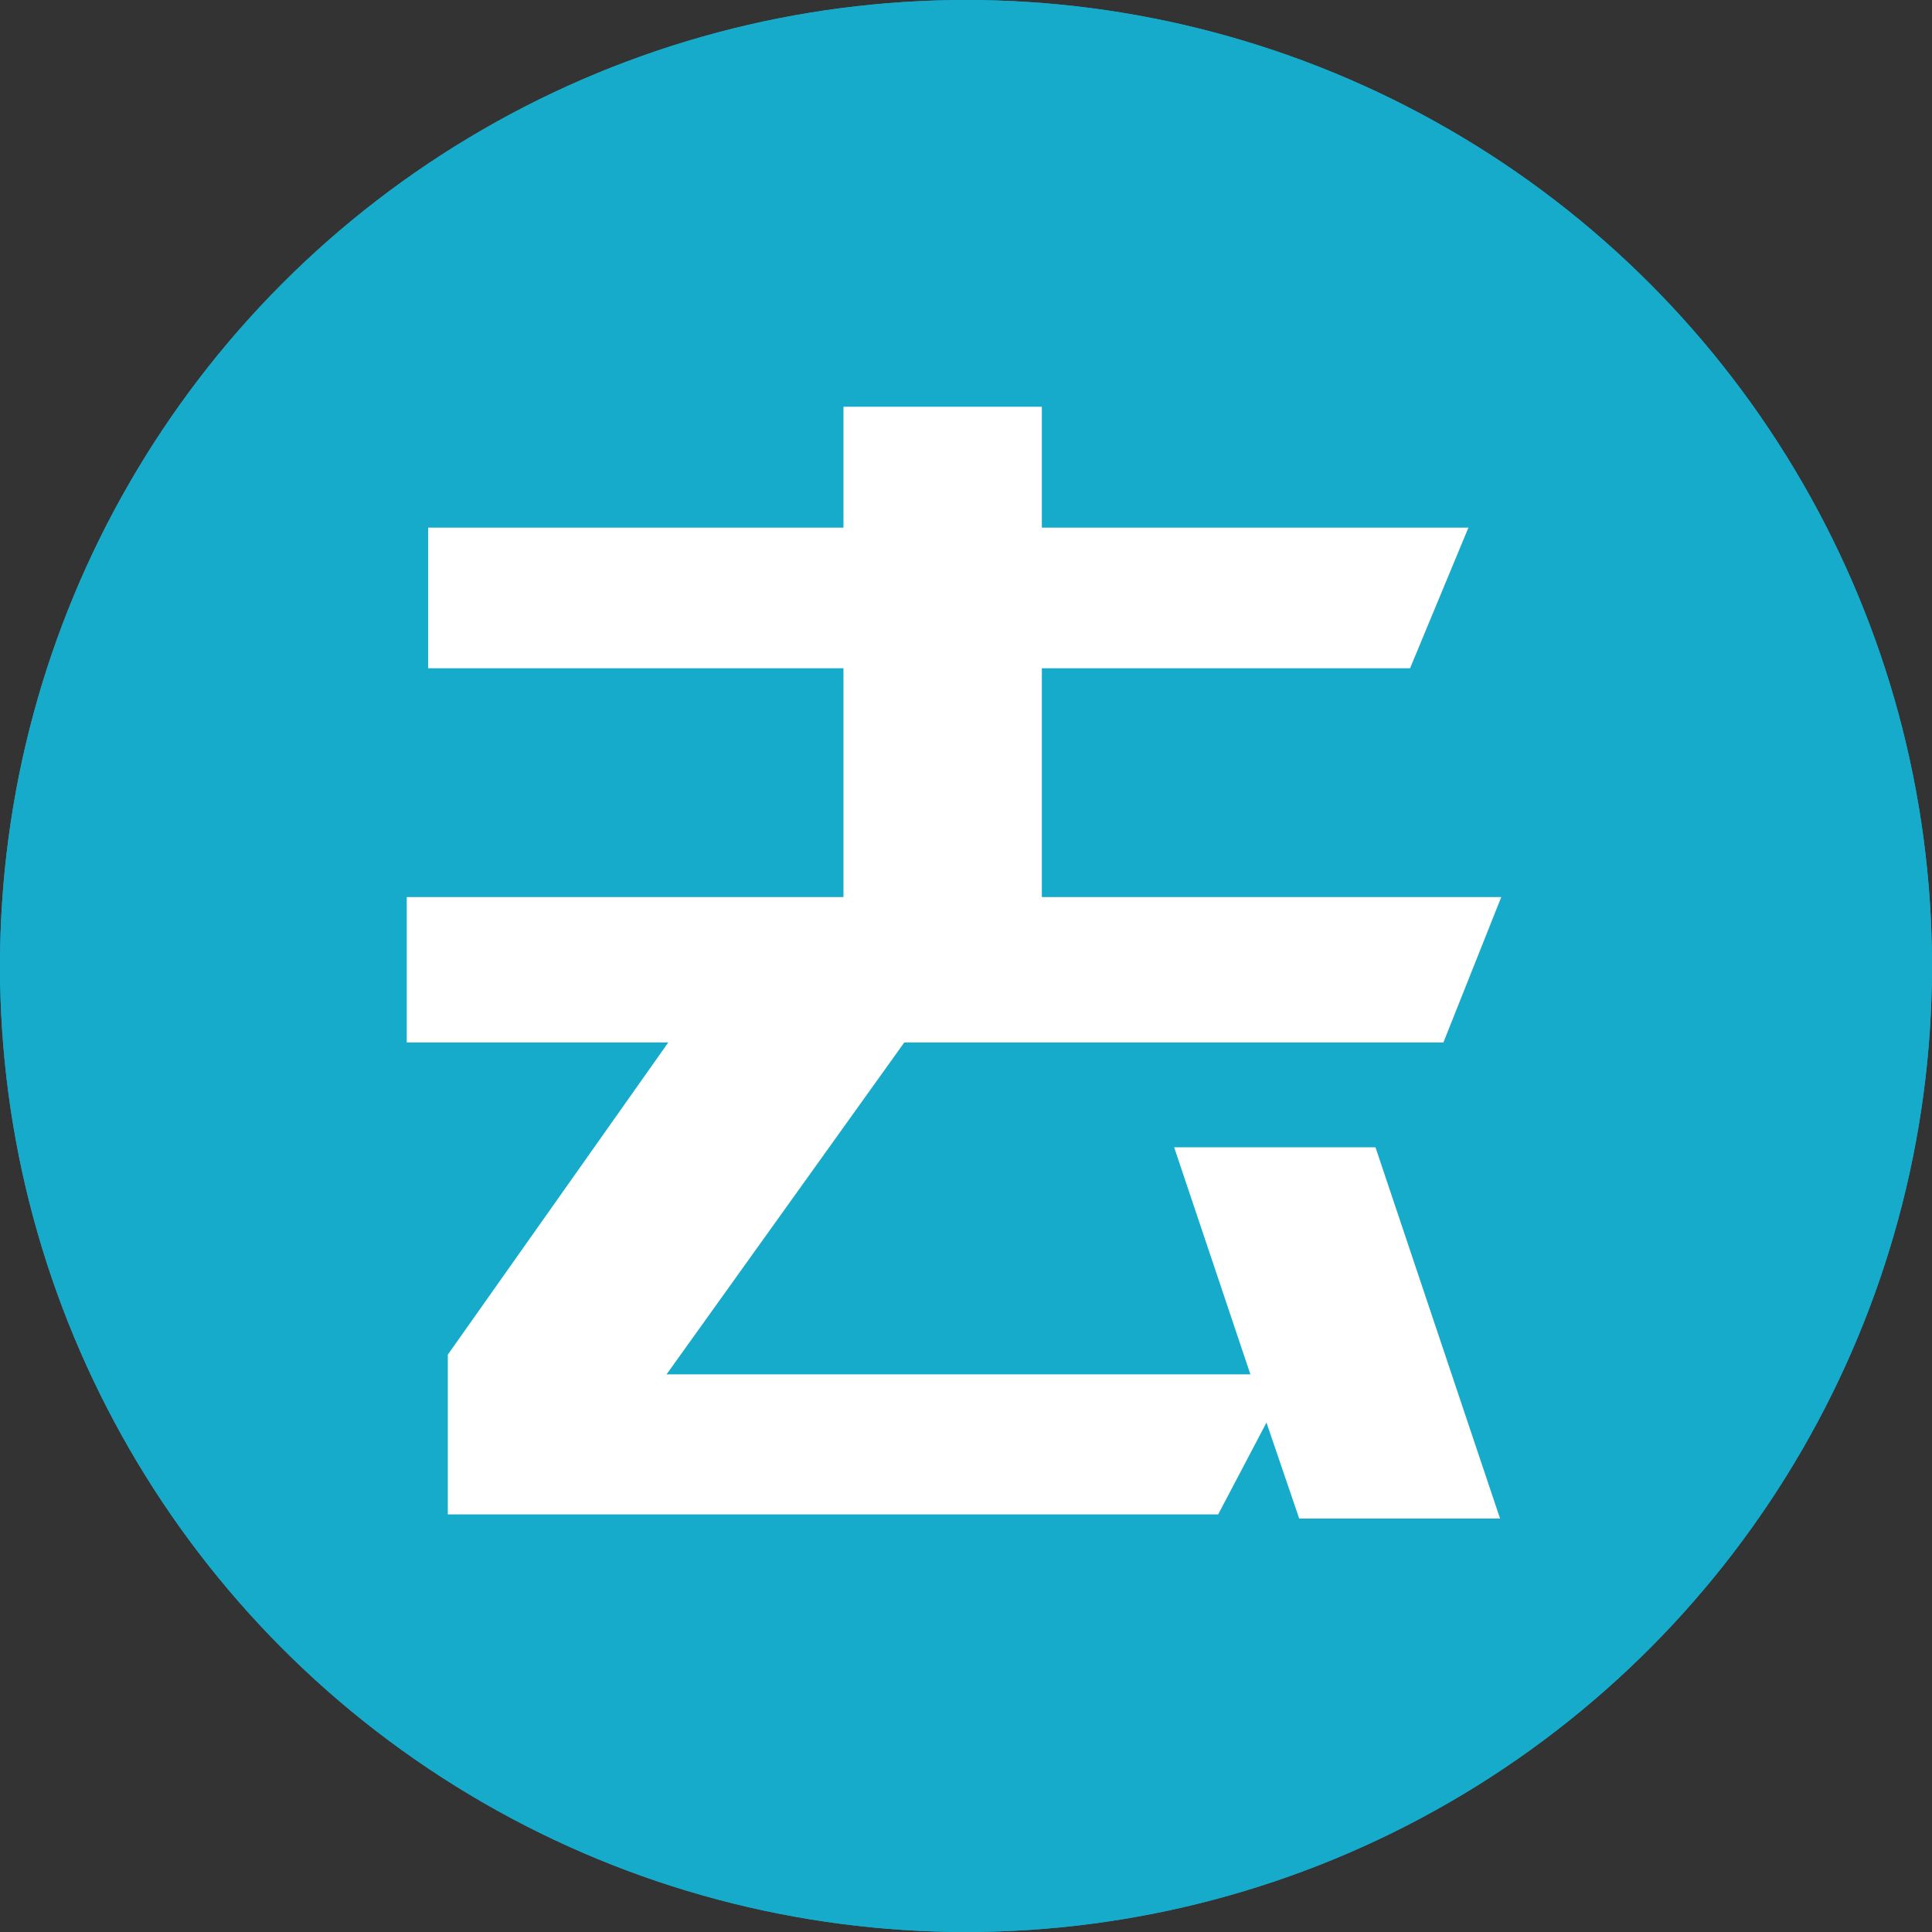 <?xml version="1.0" encoding="UTF-8"?>
<svg width="19px" height="19px" viewBox="0 0 19 19" version="1.1" xmlns="http://www.w3.org/2000/svg" xmlns:xlink="http://www.w3.org/1999/xlink">
    <rect x="0" y="0" width="19" height="19" fill="#333333" stroke="none"/>
    <!-- Generator: Sketch 49 (51002) - http://www.bohemiancoding.com/sketch -->
    <title>way-go</title>
    <desc>Created with Sketch.</desc>
    <defs>
        <circle id="path-1" cx="9.5" cy="9.5" r="9.5"></circle>
    </defs>
    <g id="火车票" stroke="none" stroke-width="1" fill="none" fill-rule="evenodd">
        <g id="app" transform="translate(-56, -1059)">
            <g id="icon/文字标签/去程" transform="translate(56, 1059)">
                <g id="Oval-10">
                    <use fill="#17ABCB" fill-rule="evenodd" xlink:href="#path-1"></use>
                    <circle stroke="#17ABCB" stroke-width="1" cx="9.5" cy="9.5" r="9"></circle>
                </g>
                <polygon id="去" fill="#FFFFFF" fill-rule="evenodd" points="12.297 13.516 11.547 11.283 13.527 11.283 14.752 14.934 12.777 14.934 12.455 13.99 11.98 14.893 4.404 14.893 4.404 13.322 6.572 10.252 4 10.252 4 8.822 8.295 8.822 8.295 6.572 4.211 6.572 4.211 5.189 8.295 5.189 8.295 4 10.246 4 10.246 5.189 14.441 5.189 13.867 6.572 10.246 6.572 10.246 8.822 14.764 8.822 14.195 10.252 8.893 10.252 6.555 13.516"></polygon>
            </g>
        </g>
    </g>
</svg>